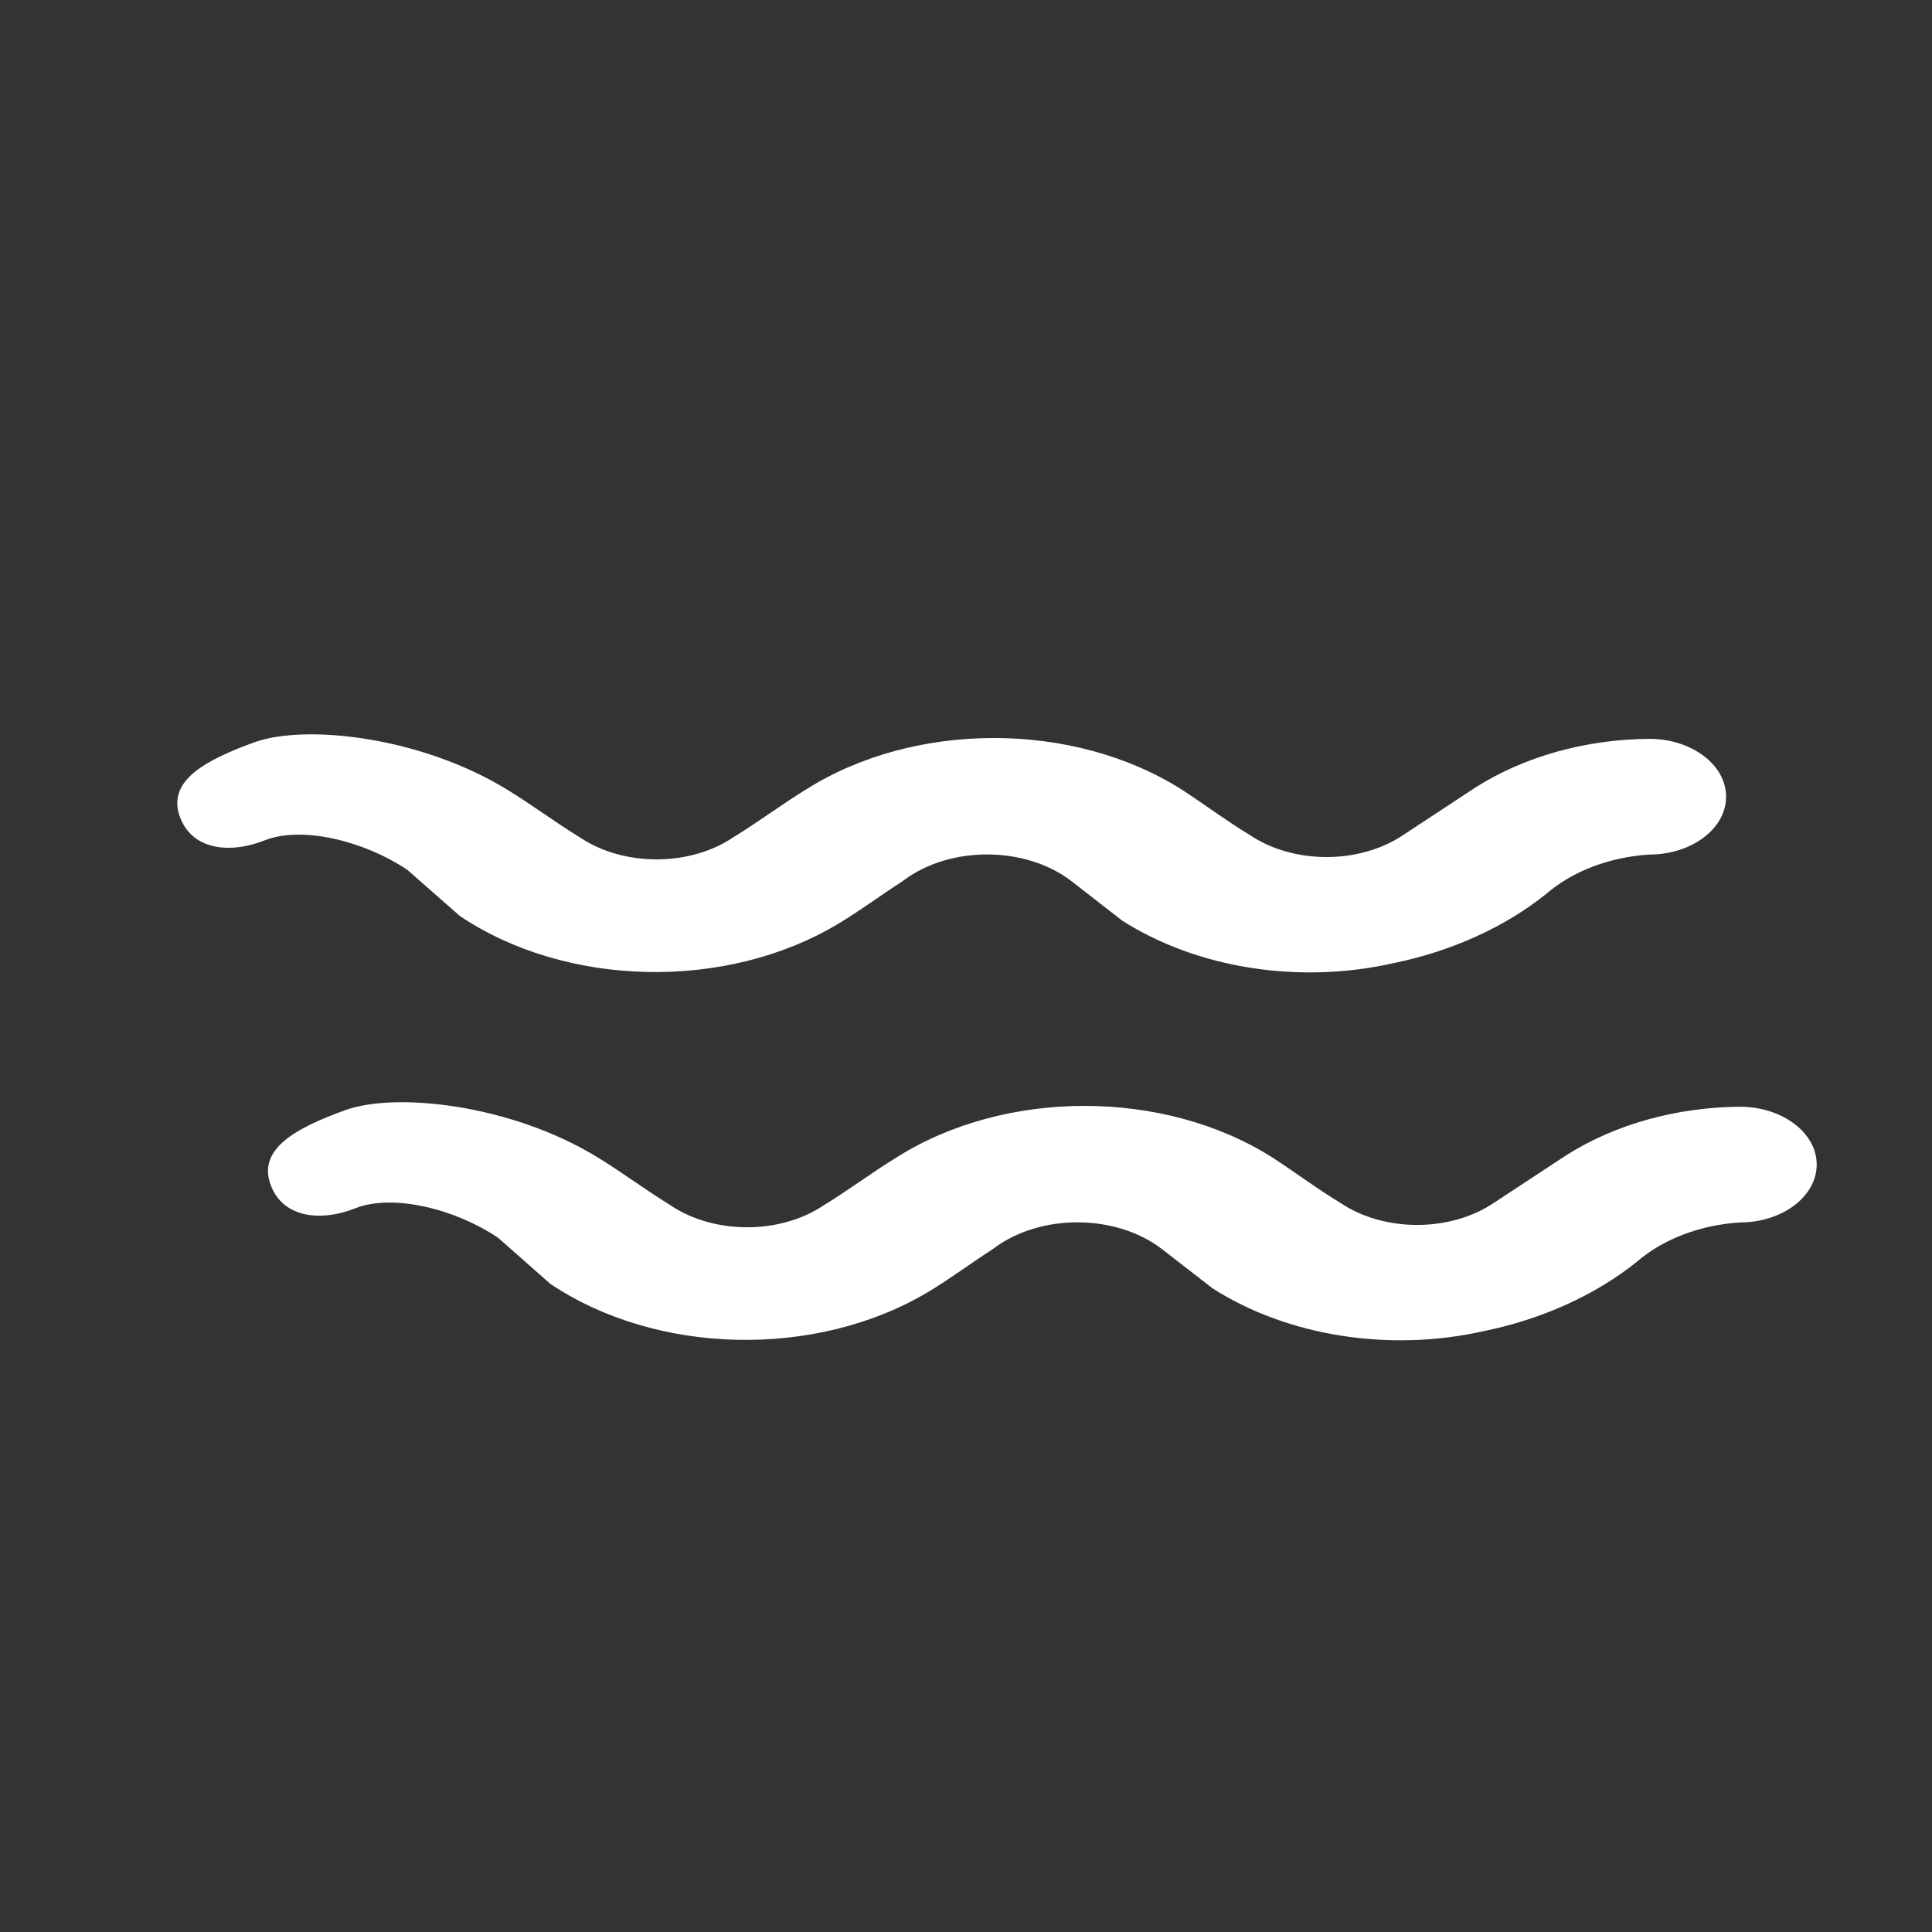 <?xml version="1.0" encoding="UTF-8" standalone="no"?>
<svg
   xmlns:dc="http://purl.org/dc/elements/1.1/"
   xmlns:cc="http://creativecommons.org/ns#"
   xmlns:rdf="http://www.w3.org/1999/02/22-rdf-syntax-ns#"
   xmlns:svg="http://www.w3.org/2000/svg"
   xmlns="http://www.w3.org/2000/svg"
   xmlns:sodipodi="http://sodipodi.sourceforge.net/DTD/sodipodi-0.dtd"
   xmlns:inkscape="http://www.inkscape.org/namespaces/inkscape"
   viewBox="0 0 19 19"
   height="19"
   width="19"
   id="svg2"
   version="1.1"
   inkscape:version="0.91 r13725"
   sodipodi:docname="waterway_stream.svg">
  <rect x="0" y="0" width="19" height="19" fill="#333333" stroke="none"/>
  <defs
     id="defs12" />
  <sodipodi:namedview
     pagecolor="#000000"
     bordercolor="#666666"
     borderopacity="1"
     objecttolerance="10"
     gridtolerance="10"
     guidetolerance="10"
     inkscape:pageopacity="0"
     inkscape:pageshadow="2"
     inkscape:window-width="1920"
     inkscape:window-height="1140"
     id="namedview10"
     showgrid="false"
     inkscape:zoom="24.842105"
     inkscape:cx="1.2394506"
     inkscape:cy="12.03194"
     inkscape:window-x="1600"
     inkscape:window-y="0"
     inkscape:window-maximized="1"
     inkscape:current-layer="svg2" />
  <title
     id="title4">dam-15.svg</title>
  <rect
     fill="none"
     x="0"
     y="0"
     width="19"
     height="19"
     id="rect6" />
  <path
     d="m 2.655,11.633 c -0.108,-0.335 0.246,-0.537 0.742,-0.716 0.496,-0.179 1.633,-0.057 2.485,0.468 0.242,0.148 0.469,0.319 0.71,0.467 0.43,0.29 1.081,0.29 1.511,0 0.242,-0.148 0.469,-0.319 0.71,-0.467 1.07,-0.679 2.634,-0.679 3.703,0 0.227,0.148 0.438,0.307 0.665,0.444 0.43,0.29 1.081,0.29 1.511,0 l 0.71,-0.467 c 0.478,-0.304 1.082,-0.473 1.708,-0.478 l 0,0 c 0.417,0 0.756,0.255 0.756,0.569 0,0.314 -0.338,0.569 -0.756,0.569 l 0,0 c -0.391,0.025 -0.755,0.164 -1.013,0.387 -0.41,0.329 -0.933,0.565 -1.511,0.683 -0.924,0.207 -1.925,0.048 -2.66,-0.421 l -0.499,-0.387 c -0.45,-0.346 -1.187,-0.351 -1.646,-0.013 l -0.017,0.013 c -0.212,0.136 -0.408,0.284 -0.635,0.421 -1.1,0.658 -2.67,0.625 -3.718,-0.08 L 4.9,12.174 C 4.47,11.884 3.859,11.739 3.496,11.882 3.133,12.025 2.764,11.968 2.655,11.633 Z"
     id="path8-3"
     inkscape:connector-curvature="0"
     style="fill:#ffffff"
     sodipodi:nodetypes="zzccccccccccsccccccccccczz" />
  <path
     d="M 1.763,8.015 C 1.655,7.679 2.009,7.478 2.505,7.299 3.002,7.12 4.138,7.243 4.99,7.767 5.232,7.915 5.459,8.086 5.701,8.234 c 0.43,0.29 1.081,0.29 1.511,0 0.242,-0.148 0.469,-0.319 0.71,-0.467 1.07,-0.679 2.634,-0.679 3.703,0 0.227,0.148 0.438,0.307 0.665,0.444 0.43,0.29 1.081,0.29 1.511,0 l 0.71,-0.467 c 0.478,-0.304 1.082,-0.473 1.708,-0.478 l 0,0 c 0.417,0 0.756,0.255 0.756,0.569 0,0.314 -0.338,0.569 -0.756,0.569 l 0,0 c -0.391,0.025 -0.755,0.164 -1.013,0.387 -0.41,0.329 -0.933,0.565 -1.511,0.683 -0.924,0.207 -1.925,0.048 -2.66,-0.421 L 10.538,8.666 C 10.088,8.32 9.351,8.315 8.892,8.654 l -0.017,0.013 C 8.663,8.803 8.467,8.951 8.24,9.087 7.14,9.746 5.57,9.712 4.522,9.008 L 4.008,8.556 C 3.577,8.266 2.967,8.121 2.604,8.264 2.241,8.407 1.872,8.35 1.763,8.015 Z"
     id="path8-3-7"
     inkscape:connector-curvature="0"
     style="fill:#ffffff"
     sodipodi:nodetypes="zzccccccccccsccccccccccczz" />
</svg>

